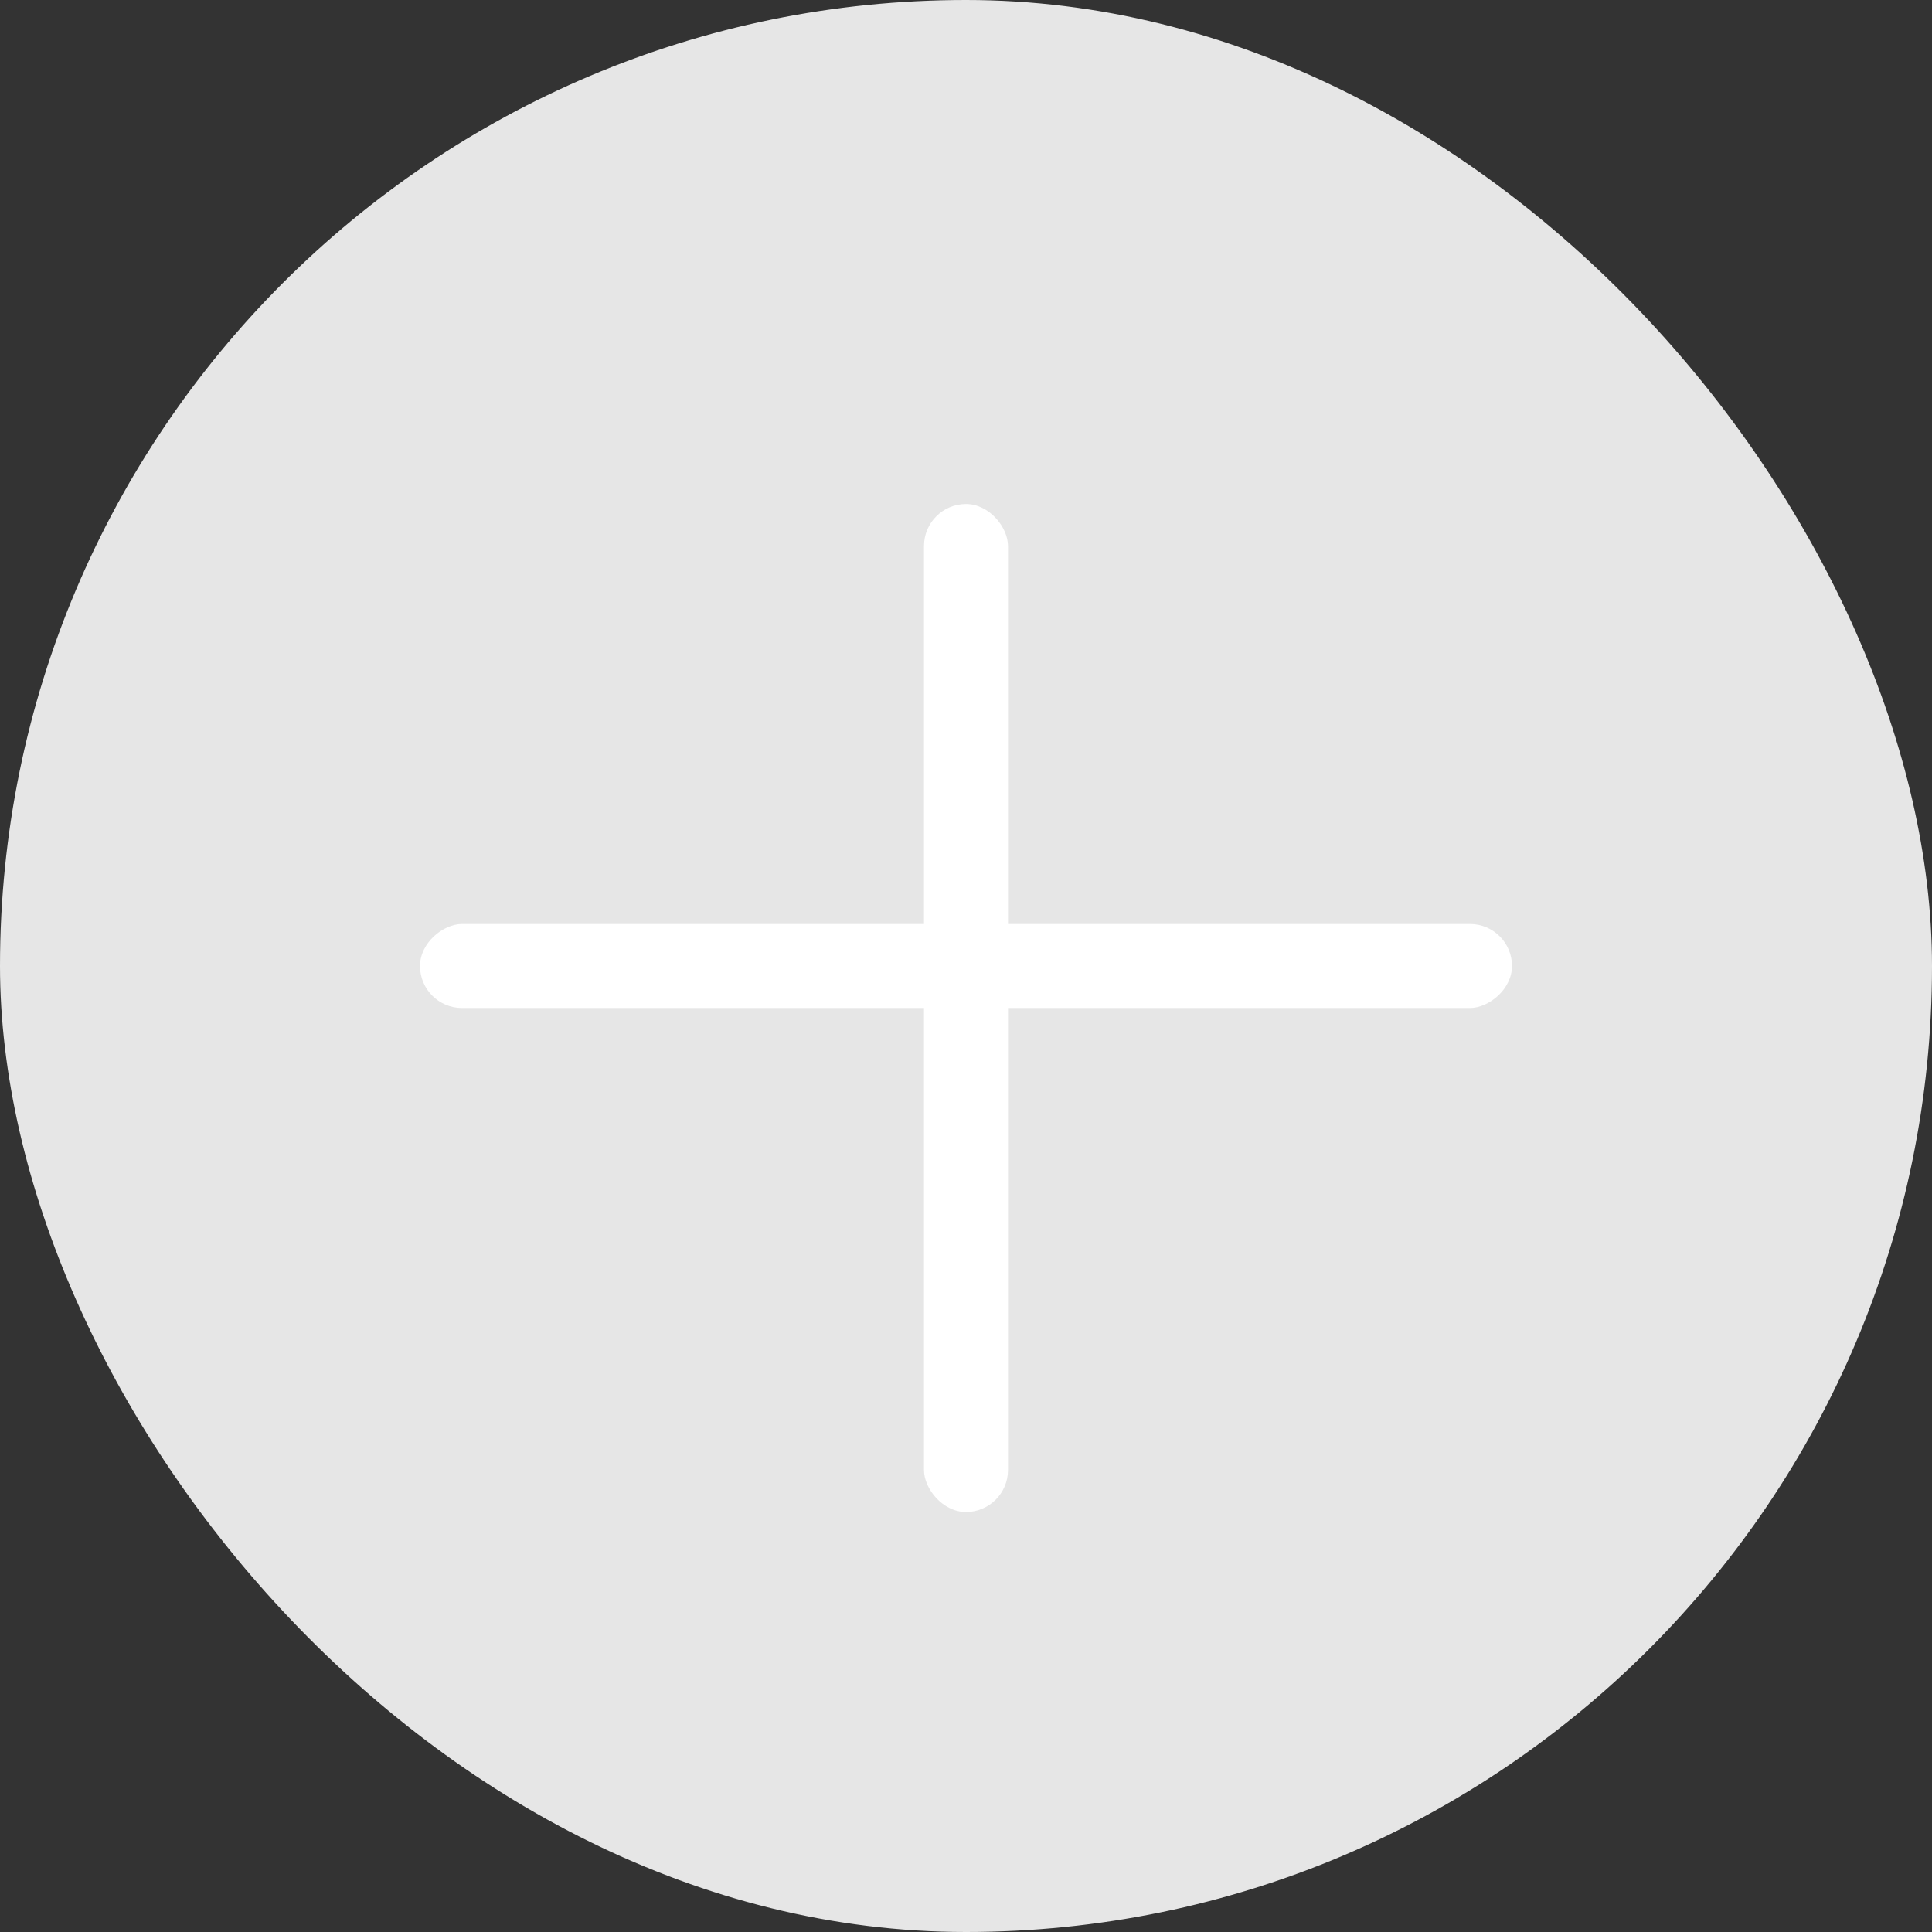 <svg xmlns="http://www.w3.org/2000/svg" width="23" height="23" viewBox="0 0 23 23">
  <rect x="0" y="0" width="23" height="23" fill="#333333" stroke="none"/>
  <g id="Group_3433" data-name="Group 3433" transform="translate(17187.947 -16489.742)">
    <rect id="Rectangle_2199" data-name="Rectangle 2199" width="23" height="23" rx="11.5" transform="translate(-17187.947 16489.742)" fill="#e6e6e6"/>
    <g id="Group_3341" data-name="Group 3341" transform="translate(-17182.693 16495.389)">
      <rect id="Rectangle_2176" data-name="Rectangle 2176" width="1" height="12" rx="0.5" transform="translate(5.746 0.353)" fill="#fff"/>
      <rect id="Rectangle_2177" data-name="Rectangle 2177" width="1" height="13" rx="0.5" transform="translate(12.746 5.353) rotate(90)" fill="#fff"/>
    </g>
  </g>
</svg>
